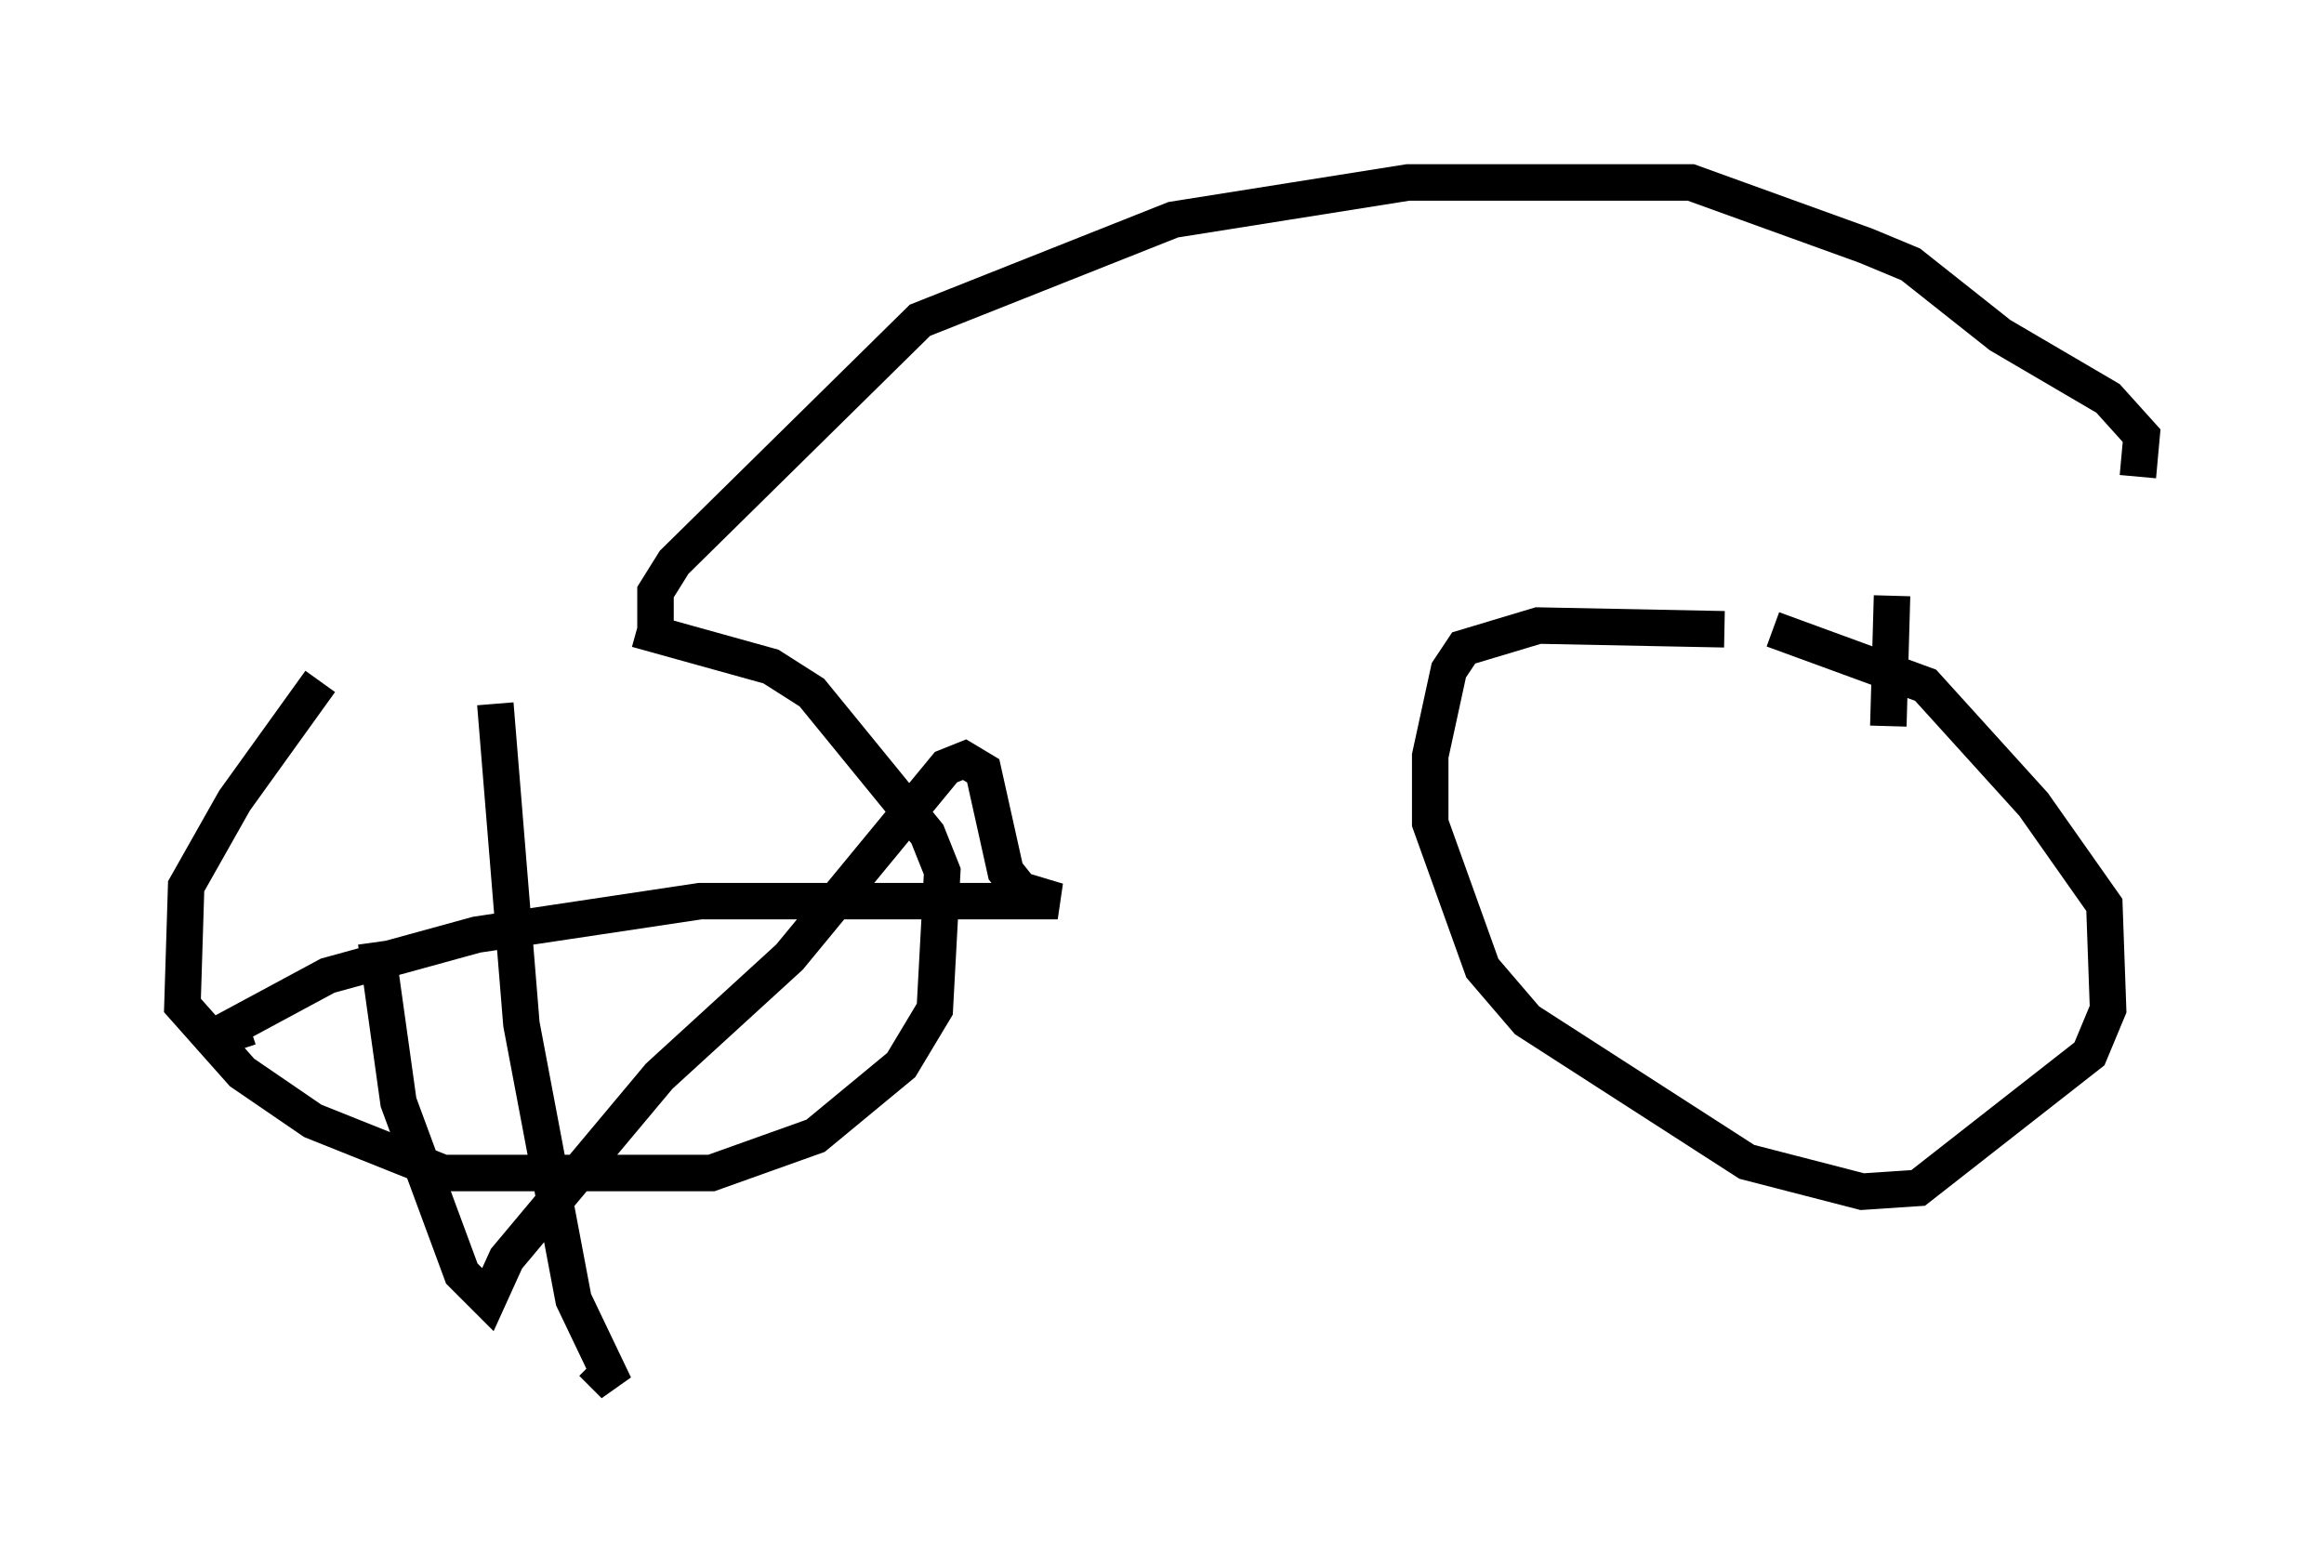 <?xml version="1.0" encoding="utf-8" ?>
<svg baseProfile="full" height="42.973" version="1.1" width="63.696" xmlns="http://www.w3.org/2000/svg" xmlns:ev="http://www.w3.org/2001/xml-events" xmlns:xlink="http://www.w3.org/1999/xlink"><defs /><rect fill="white" height="42.973" width="63.696" x="0" y="0" /><path d="M10.819, 18.679 m-2.042, 0.0 l-2.348, 3.267 -1.327, 2.348 l-0.102, 3.267 1.633, 1.838 l1.94, 1.327 3.573, 1.429 l7.35, 0.0 2.858, -1.021 l2.348, -1.94 0.919, -1.531 l0.204, -3.777 -0.408, -1.021 l-3.165, -3.879 -1.123, -0.715 l-3.675, -1.021 m29.809, 0.0 l-5.104, -0.102 -2.042, 0.613 l-0.408, 0.613 -0.51, 2.348 l0.0, 1.838 1.429, 3.981 l1.225, 1.429 6.023, 3.879 l3.165, 0.817 1.531, -0.102 l4.696, -3.675 0.51, -1.225 l-0.102, -2.858 -1.94, -2.756 l-2.96, -3.267 -4.185, -1.531 m-30.625, 0.306 l0.0, -1.327 0.51, -0.817 l6.738, -6.635 6.942, -2.756 l6.431, -1.021 7.758, 0.0 l4.798, 1.735 1.225, 0.51 l2.45, 1.94 2.96, 1.735 l0.919, 1.021 -0.102, 1.123 m-45.019, 6.227 l0.715, 8.779 1.429, 7.554 l1.123, 2.348 -0.613, -0.613 m-9.698, -8.575 l-0.204, -0.613 2.654, -1.429 l4.083, -1.123 6.125, -0.919 l9.8, 0.0 -1.021, -0.306 l-0.408, -0.51 -0.613, -2.756 l-0.51, -0.306 -0.51, 0.204 l-4.288, 5.206 -3.573, 3.267 l-4.185, 5.002 -0.51, 1.123 l-0.715, -0.715 -1.735, -4.696 l-0.613, -4.39 m41.548, -9.494 l-0.102, 3.573 " fill="none" stroke="black" stroke-width="1" /></svg>